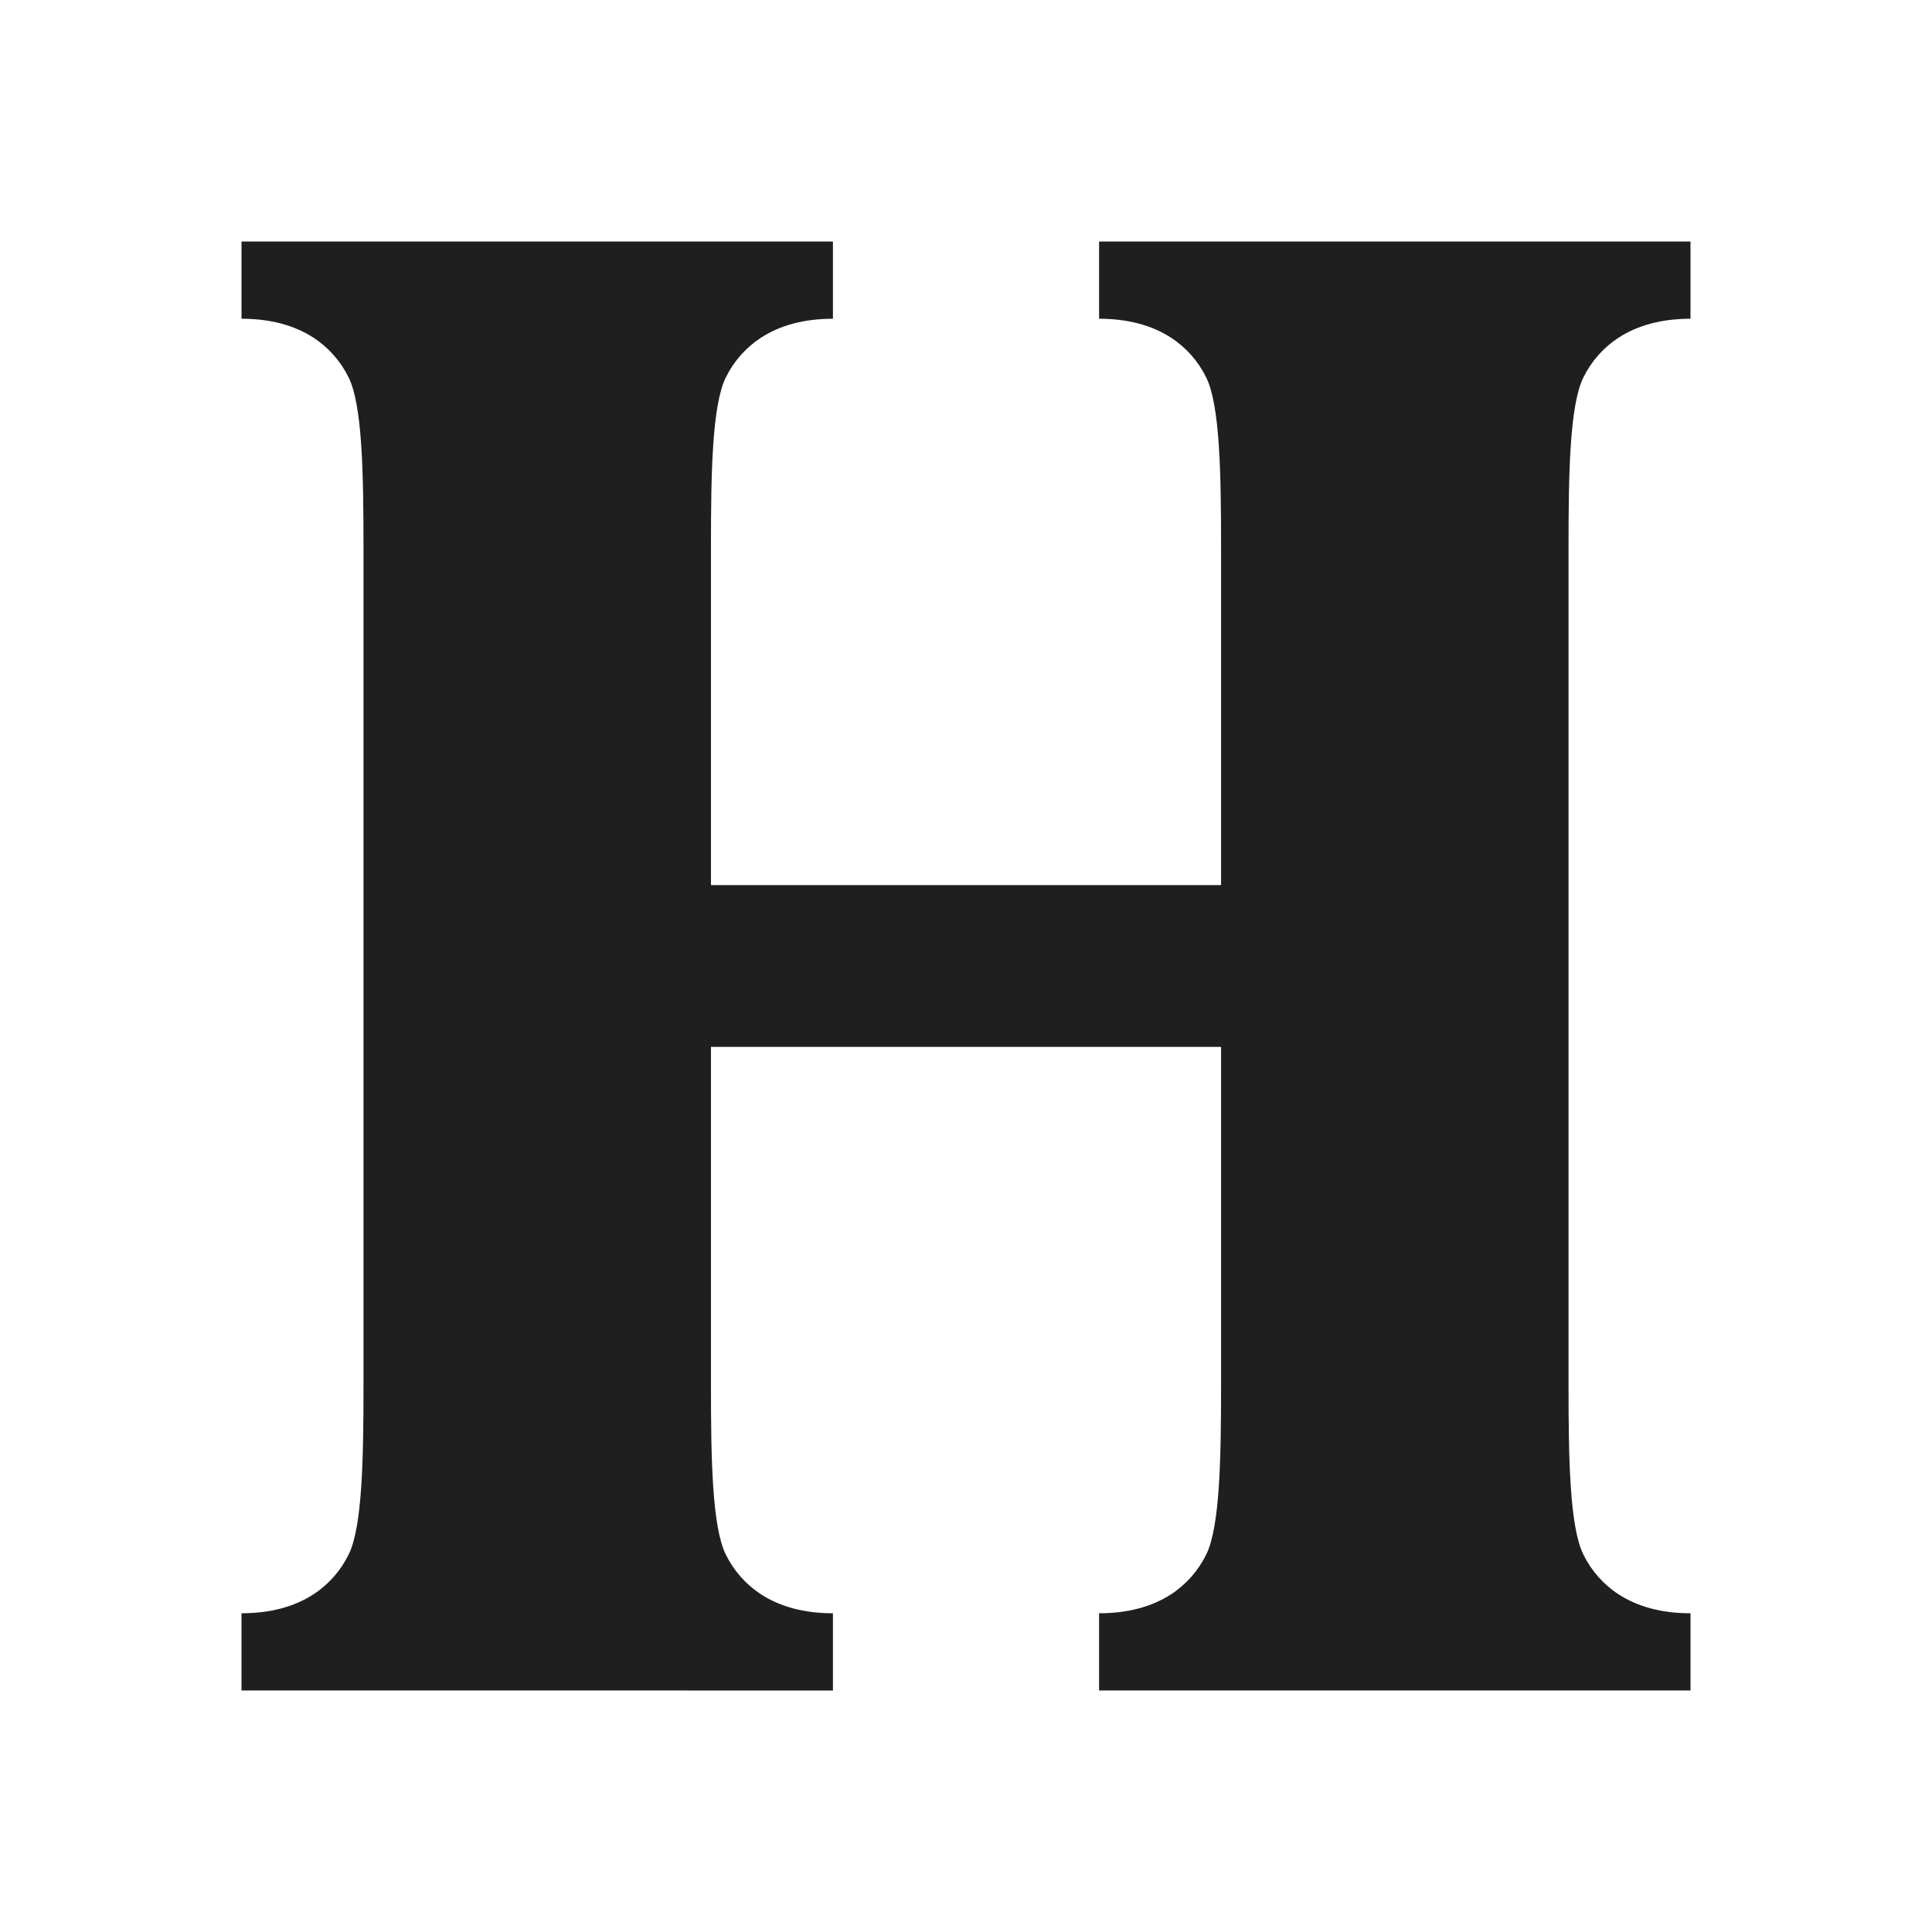 <svg id="_512x512" data-name="512x512" xmlns="http://www.w3.org/2000/svg" width="512" height="512" viewBox="0 0 512 512">
  <rect id="Rectangle_45" data-name="Rectangle 45" width="512" height="512" fill="#fff"/>
  <g id="Subtraction_2" data-name="Subtraction 2" transform="translate(64 64)" fill="#1f1f1f" stroke-linejoin="round" stroke-miterlimit="10">
    <path d="M 156.736 400.001 L 78.37 399.999 L 0.001 399.999 L -15.999 399.999 L -15.999 383.999 L -15.999 363.533 L -15.999 347.537 L -0.004 347.533 C 4.376 347.531 7.857 346.712 10.343 345.099 C 11.916 344.077 13.196 342.624 14.041 340.898 C 16.33 335.574 16.33 311.987 16.33 303.107 L 16.33 213.442 L 16.33 191.999 L 16.33 170.56 L 16.33 80.894 C 16.33 72.013 16.33 48.422 14.013 43.037 C 13.198 41.377 11.918 39.923 10.344 38.901 C 7.858 37.288 4.378 36.469 0.003 36.469 L -15.997 36.469 L -15.997 20.469 L -15.997 0.001 L -15.997 -15.999 L 0.003 -15.999 L 78.37 -15.999 L 156.737 -15.999 L 172.737 -15.999 L 172.737 0.001 L 172.737 20.469 L 172.737 36.464 L 156.742 36.469 C 152.362 36.471 148.881 37.289 146.395 38.903 C 144.822 39.924 143.542 41.377 142.696 43.103 C 140.411 48.422 140.411 72.013 140.411 80.894 L 140.411 154.558 L 156.737 154.558 L 192.002 154.56 L 227.268 154.56 L 243.594 154.559 L 243.594 80.894 C 243.594 72.014 243.594 48.425 241.278 43.04 C 240.461 41.375 239.183 39.923 237.61 38.902 C 235.123 37.288 231.643 36.469 227.268 36.469 L 211.268 36.469 L 211.268 20.469 L 211.268 0.001 L 211.268 -15.999 L 227.268 -15.999 L 305.636 -15.999 L 384.001 -15.999 L 400.001 -15.999 L 400.001 0.001 L 400.001 20.469 L 400.001 36.464 L 384.006 36.469 C 379.627 36.471 376.146 37.289 373.661 38.902 C 372.088 39.923 370.809 41.377 369.962 43.104 C 367.677 48.424 367.677 72.014 367.677 80.894 L 367.677 170.558 L 367.677 192.002 L 367.677 213.442 L 367.677 303.107 C 367.677 311.987 367.677 335.575 369.991 340.959 C 370.809 342.625 372.088 344.078 373.662 345.1 C 376.149 346.714 379.628 347.533 384.001 347.533 L 400.001 347.533 L 400.001 363.533 L 400.001 383.996 L 400.001 399.995 L 384.002 399.996 L 305.637 399.999 L 227.268 399.999 L 211.268 399.999 L 211.268 383.999 L 211.268 363.533 L 211.268 347.537 L 227.263 347.533 C 231.642 347.531 235.123 346.712 237.61 345.099 C 239.182 344.078 240.461 342.625 241.307 340.898 C 243.594 335.574 243.594 311.987 243.594 303.107 L 243.594 229.442 L 227.268 229.442 L 192.001 229.442 L 156.737 229.442 L 140.411 229.442 L 140.411 303.107 C 140.411 311.987 140.411 335.574 142.725 340.959 C 143.543 342.624 144.823 344.078 146.397 345.1 C 148.883 346.714 152.363 347.533 156.737 347.533 L 172.737 347.533 L 172.737 363.533 L 172.737 383.999 L 172.737 399.999 L 156.736 400.001 Z" stroke="none"/>
    <path d="M 156.737 384.001 L 156.737 384 L 156.737 383.999 L 156.737 363.533 C 149.219 363.533 142.809 361.846 137.684 358.519 C 133.685 355.922 130.45 352.263 128.329 347.937 C 124.71 340.56 124.411 322.522 124.411 303.107 L 124.411 213.442 L 156.737 213.442 L 192.001 213.442 L 227.268 213.442 L 259.594 213.442 L 259.594 303.107 C 259.594 322.522 259.294 340.56 255.675 347.937 C 253.556 352.263 250.322 355.922 246.321 358.519 C 241.198 361.844 234.794 363.53 227.286 363.53 L 227.268 363.533 L 227.268 383.999 L 305.636 383.999 L 384.001 383.996 L 384.001 363.533 C 376.484 363.533 370.074 361.846 364.949 358.519 C 360.948 355.922 357.714 352.263 355.595 347.937 C 351.976 340.559 351.677 322.522 351.677 303.107 L 351.677 213.442 L 351.677 192.002 L 351.677 170.558 L 351.677 80.894 C 351.677 61.48 351.976 43.442 355.595 36.062 C 357.715 31.737 360.95 28.079 364.95 25.481 C 370.071 22.157 376.475 20.472 383.983 20.472 L 384.001 20.469 L 384.001 0.001 L 305.636 0.001 L 227.268 0.001 L 227.268 20.469 C 234.786 20.469 241.196 22.155 246.321 25.481 C 250.322 28.078 253.556 31.737 255.675 36.062 C 259.294 43.442 259.594 61.48 259.594 80.894 L 259.594 170.558 L 227.268 170.56 L 192.001 170.56 L 156.737 170.558 L 124.411 170.558 L 124.411 80.894 C 124.411 61.482 124.71 43.446 128.329 36.062 C 130.448 31.737 133.683 28.079 137.685 25.481 C 142.807 22.157 149.211 20.472 156.718 20.472 L 156.737 20.469 L 156.737 0.001 L 78.37 0.001 L 0.003 0.001 L 0.003 20.469 C 7.522 20.469 13.932 22.155 19.056 25.481 C 23.057 28.078 26.292 31.737 28.412 36.062 C 32.03 43.448 32.33 61.483 32.33 80.894 L 32.33 170.56 L 32.33 191.999 L 32.33 213.442 L 32.33 303.107 C 32.33 322.518 32.03 340.554 28.41 347.937 C 26.291 352.262 23.056 355.921 19.054 358.519 C 13.932 361.844 7.527 363.53 0.019 363.53 L 0.001 363.533 L 0.001 383.999 L 78.37 383.999 L 156.734 384.001 L 156.737 384.001 M 156.737 416.001 C 156.736 416.001 156.736 416.001 156.736 416.001 L 78.369 415.999 L 0.001 415.999 C -17.672 415.999 -31.999 401.672 -31.999 383.999 L -31.999 363.533 C -31.999 346.02 -17.93 331.792 -0.477 331.536 C 0.33 323.335 0.33 308.62 0.33 303.107 L 0.33 213.442 L 0.33 191.999 L 0.33 170.56 L 0.33 80.894 C 0.33 75.381 0.33 60.67 -0.476 52.466 C -17.929 52.21 -31.997 37.983 -31.997 20.469 L -31.997 0.001 C -31.997 -17.672 -17.67 -31.999 0.003 -31.999 L 78.37 -31.999 L 156.737 -31.999 C 174.41 -31.999 188.737 -17.672 188.737 0.001 L 188.737 20.469 C 188.737 37.981 174.668 52.208 157.217 52.466 C 156.411 60.67 156.411 75.381 156.411 80.894 L 156.411 138.558 L 156.737 138.558 L 192.003 138.56 L 227.268 138.56 L 227.594 138.56 L 227.594 80.894 C 227.594 75.381 227.594 60.669 226.788 52.466 C 209.337 52.208 195.268 37.982 195.268 20.469 L 195.268 0.001 C 195.268 -17.672 209.594 -31.999 227.268 -31.999 L 305.636 -31.999 L 384.001 -31.999 C 401.674 -31.999 416.001 -17.672 416.001 0.001 L 416.001 20.469 C 416.001 37.981 401.934 52.208 384.482 52.466 C 383.677 60.669 383.677 75.381 383.677 80.894 L 383.677 170.558 L 383.677 192.002 L 383.677 213.442 L 383.677 303.107 C 383.677 308.62 383.677 323.334 384.483 331.536 C 401.934 331.794 416.001 346.02 416.001 363.533 L 416.001 383.996 C 416.001 401.668 401.675 415.995 384.002 415.996 L 305.637 415.999 L 227.268 415.999 C 209.594 415.999 195.268 401.672 195.268 383.999 L 195.268 363.533 C 195.268 346.021 209.336 331.794 226.788 331.536 C 227.594 323.334 227.594 308.62 227.594 303.107 L 227.594 245.442 L 227.268 245.442 L 192.001 245.442 L 156.737 245.442 L 156.411 245.442 L 156.411 303.107 C 156.411 308.62 156.411 323.334 157.217 331.536 C 174.668 331.794 188.737 346.02 188.737 363.533 L 188.737 383.999 C 188.737 392.486 185.365 400.626 179.364 406.628 C 173.363 412.628 165.223 416.001 156.737 416.001 Z" stroke="none" fill="#fff"/>
  </g>
</svg>
